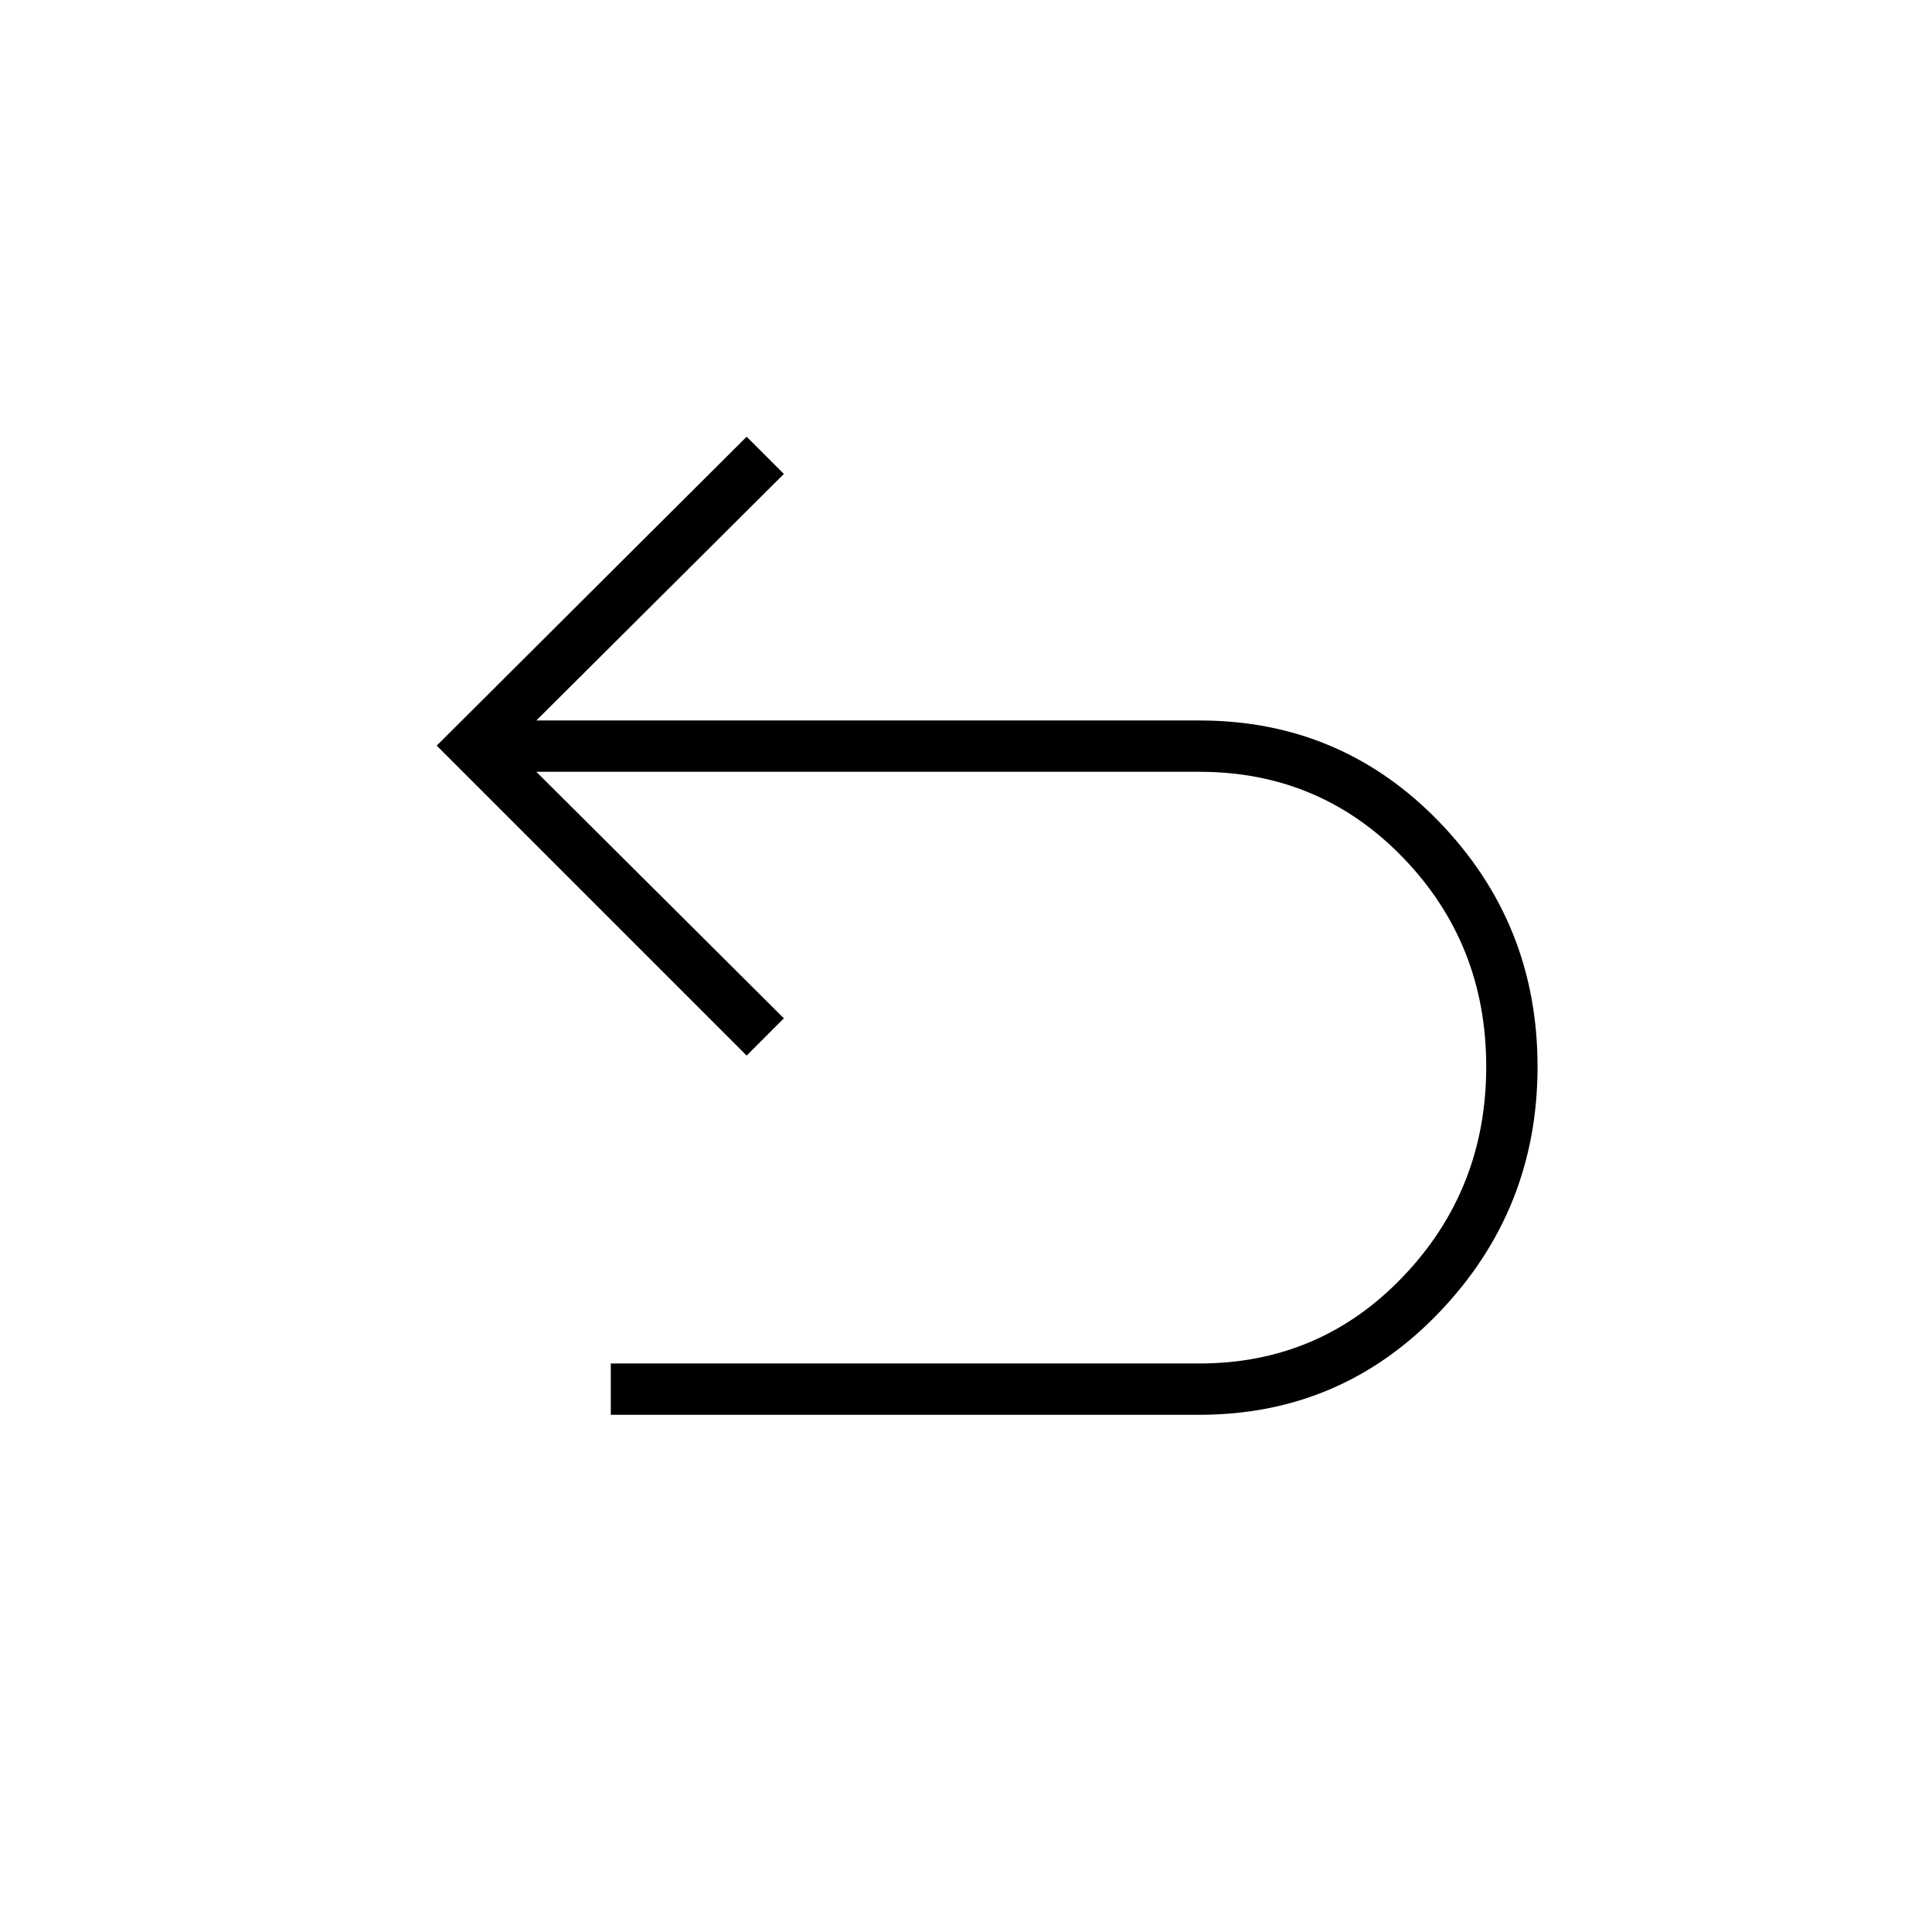 <svg xmlns="http://www.w3.org/2000/svg" height="24" viewBox="0 -960 960 960" width="24"><path d="M303.5-257v-25.5H596q60 0 101.25-43.25T738.5-430q0-61-41.25-103.75T596-576.5H266.5l123 122.5-18.5 18.5-154-154L371-743l18.5 18.5-123 122.5H596q70.5 0 119.25 50.5T764-430q0 71-48.75 122T596-257H303.5Z"/></svg>